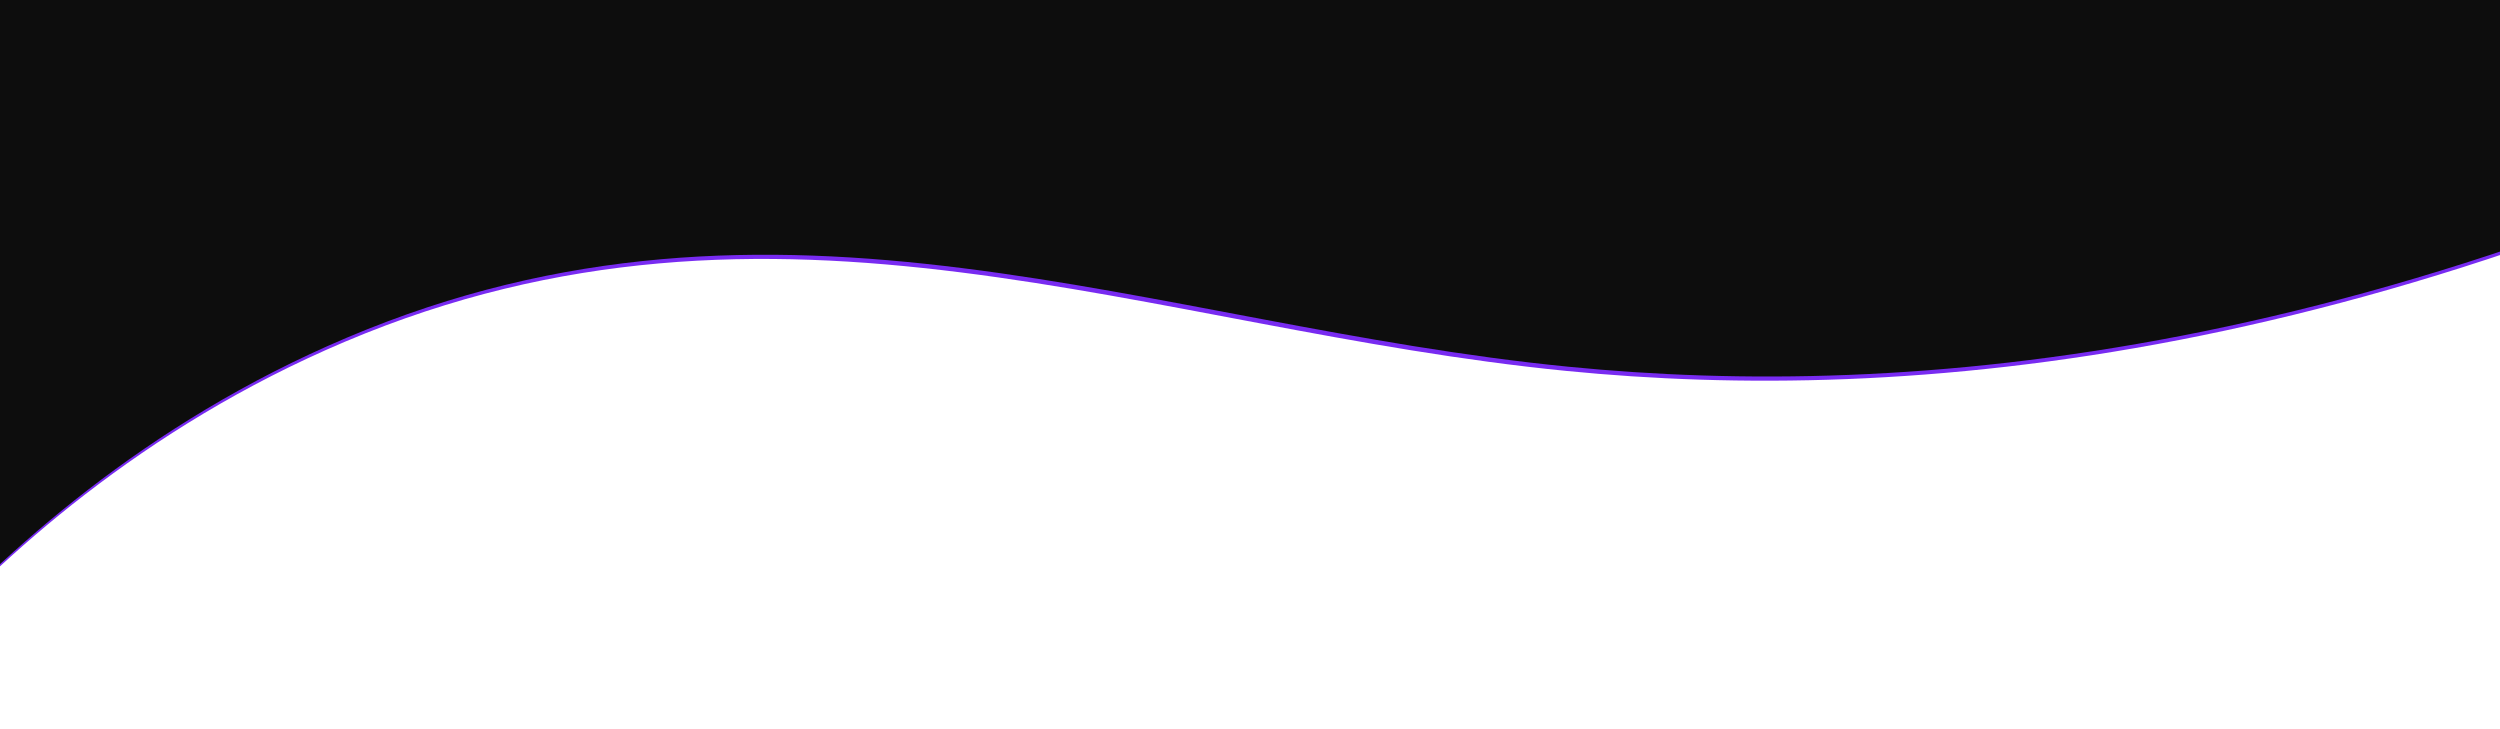 <svg width="1440" height="420" viewBox="0 0 1440 420" fill="none" xmlns="http://www.w3.org/2000/svg">
<path d="M1726.26 22.154C1374.19 210.656 1097.18 232.878 902.364 213.668C660.792 189.843 447.245 91.63 198.676 196.847C81.497 246.448 0.177 321.562 -49.445 375.978L-113.189 6.604L1670.45 -301.205L1726.26 22.154Z" fill="#782BF1"/>
<path d="M1727.52 19.74C1375.45 208.241 1098.45 230.464 903.628 211.254C662.056 187.429 448.51 89.216 199.94 194.433C82.762 244.033 1.442 319.148 -48.181 373.564L-111.925 4.19L1671.72 -303.62L1727.52 19.74Z" fill="#0D0D0D"/>
</svg>

